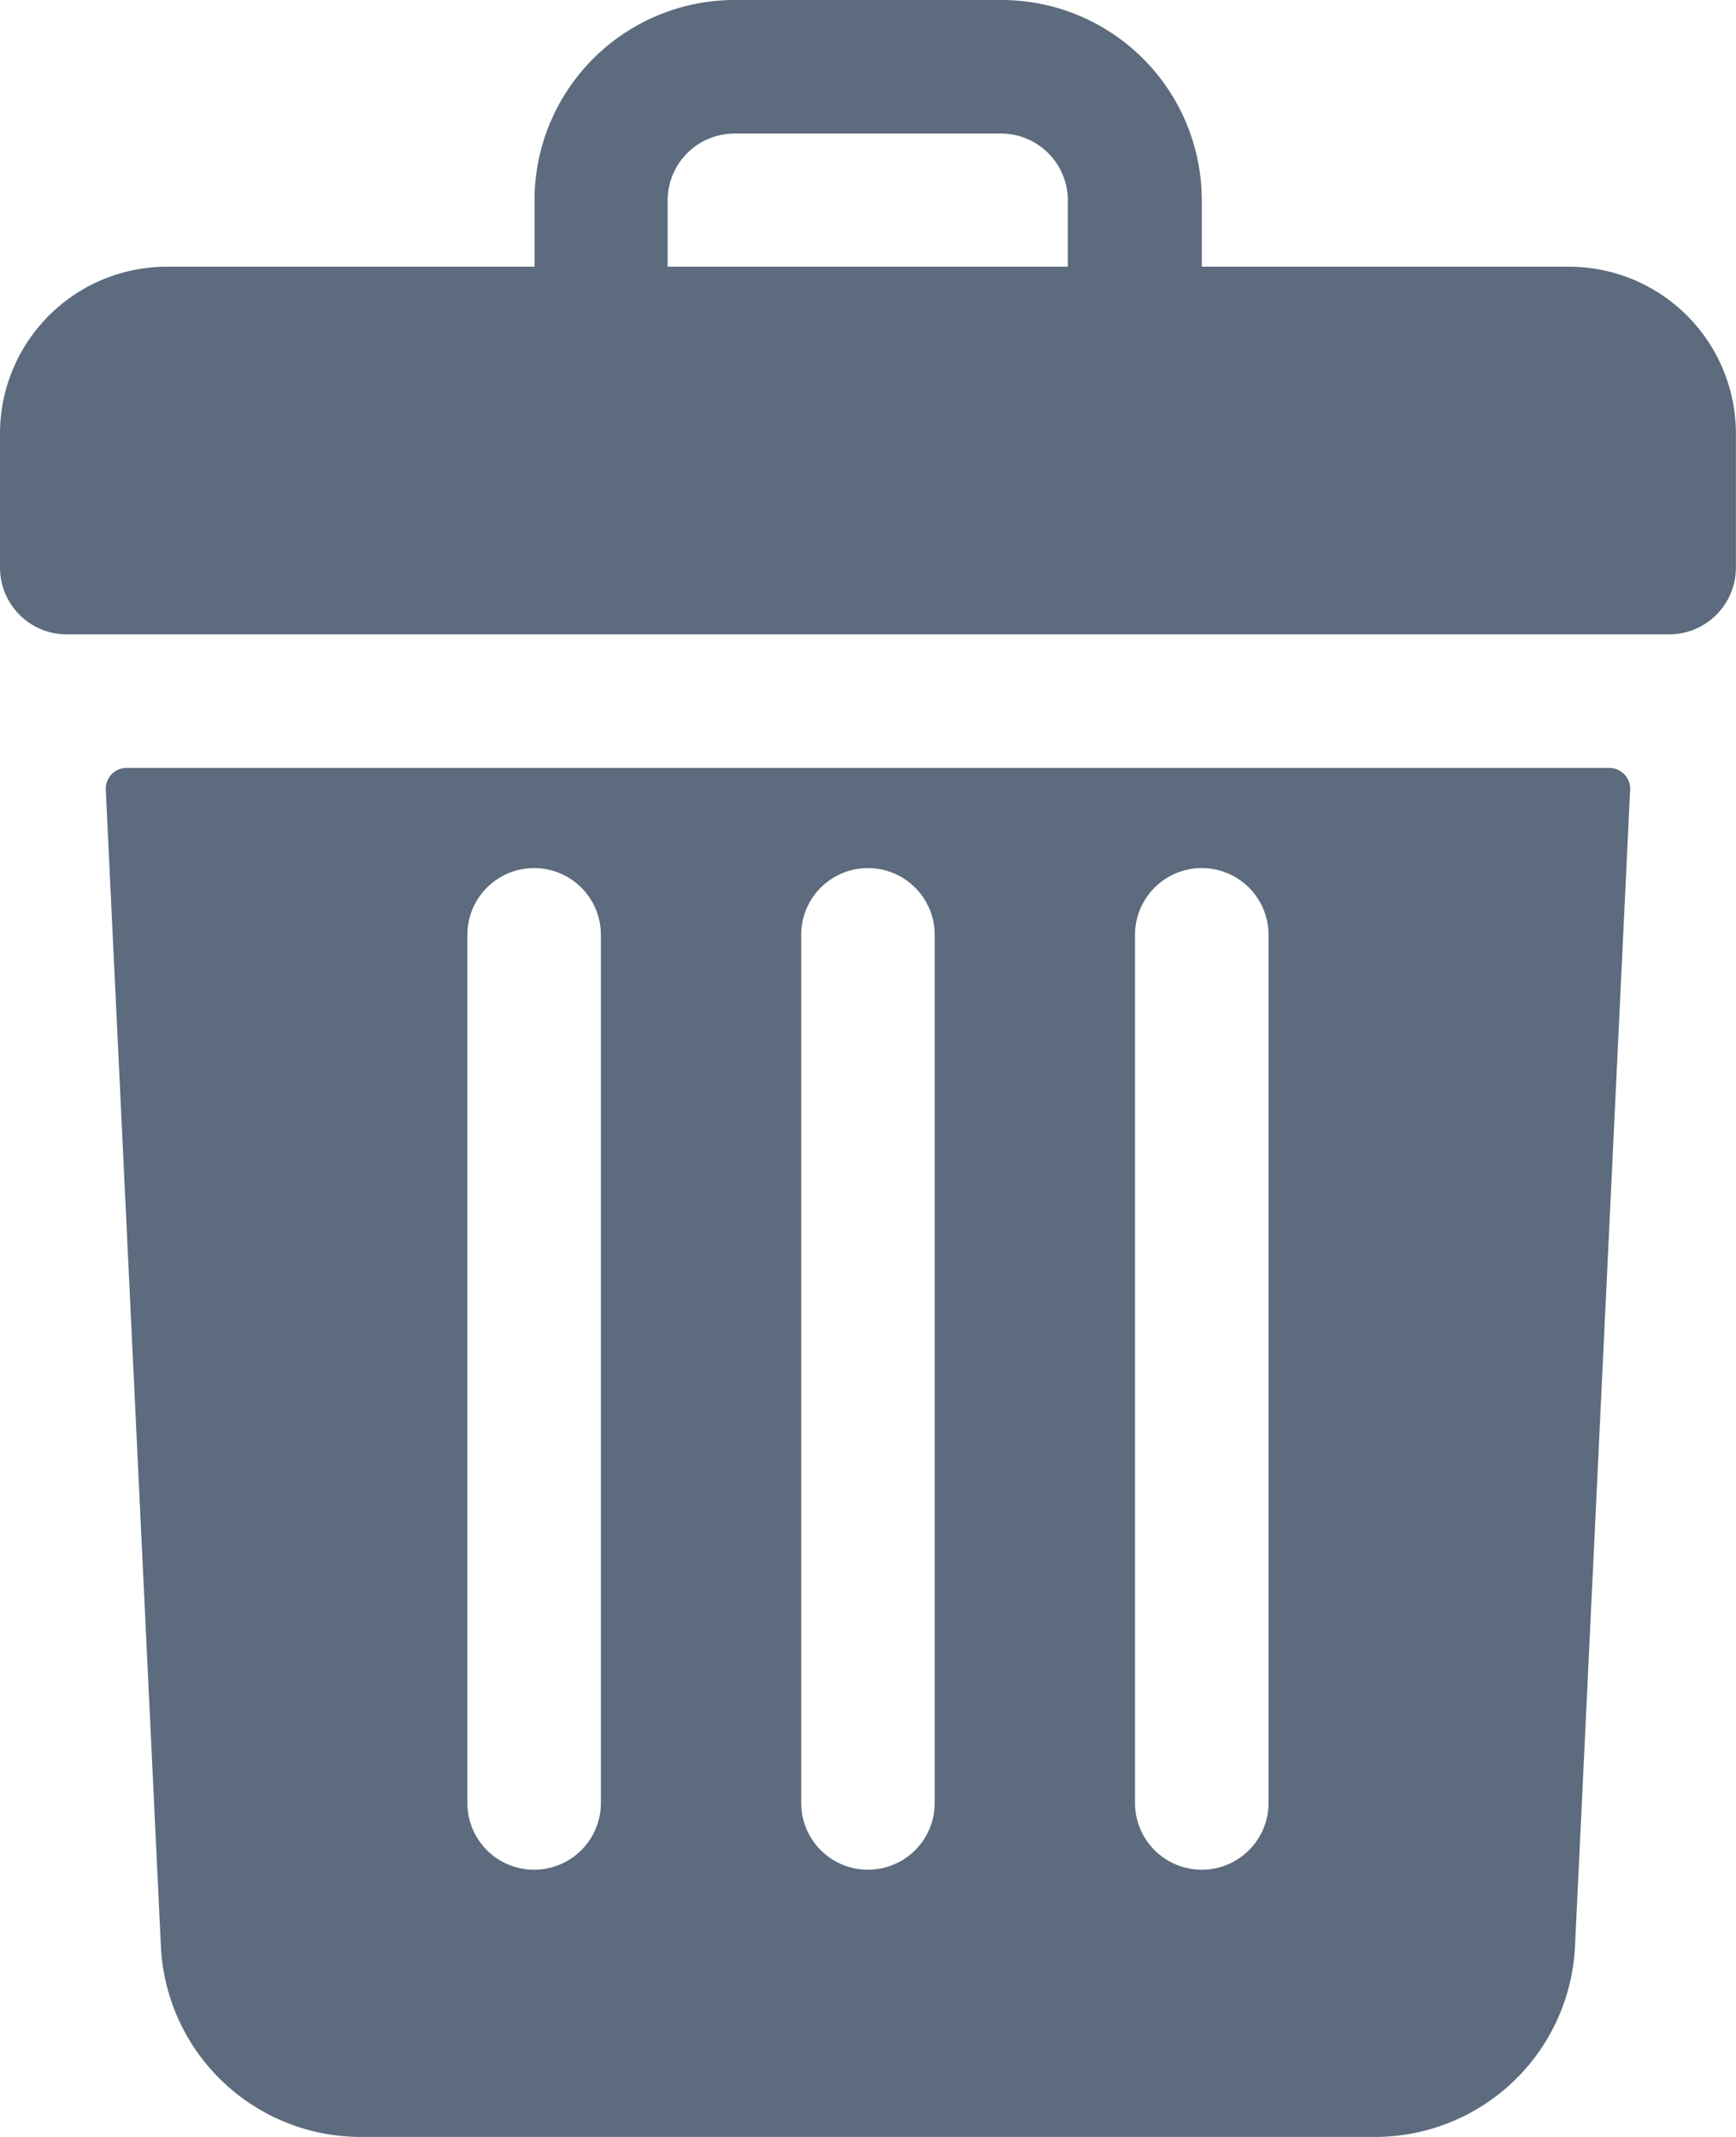 <svg xmlns="http://www.w3.org/2000/svg" width="17.577" height="21.633" viewBox="0 0 17.577 21.633">
  <g id="delete" transform="translate(-48)">
    <path id="Контур_16" data-name="Контур 16" d="M63.887,2.7H60.168V2.028A2.028,2.028,0,0,0,58.14,0h-2.7a2.028,2.028,0,0,0-2.028,2.028V2.7H49.69A1.69,1.69,0,0,0,48,4.394V5.746a.676.676,0,0,0,.676.676H64.9a.676.676,0,0,0,.676-.676V4.394A1.69,1.69,0,0,0,63.887,2.7ZM54.76,2.028a.677.677,0,0,1,.676-.676h2.7a.677.677,0,0,1,.676.676V2.7H54.76Z" transform="translate(0)" fill="#5c6b7d"/>
    <path id="Контур_17" data-name="Контур 17" d="M73.575,184a.211.211,0,0,0-.211.221l.558,11.706a2.026,2.026,0,0,0,2.026,1.932H86.214a2.026,2.026,0,0,0,2.026-1.932l.558-11.706a.211.211,0,0,0-.211-.221Zm10.21,1.69a.676.676,0,1,1,1.352,0v8.788a.676.676,0,0,1-1.352,0Zm-3.38,0a.676.676,0,1,1,1.352,0v8.788a.676.676,0,0,1-1.352,0Zm-3.38,0a.676.676,0,1,1,1.352,0v8.788a.676.676,0,0,1-1.352,0Z" transform="translate(-24.293 -176.226)" fill="#5c6b7d"/>
  </g>
</svg>
